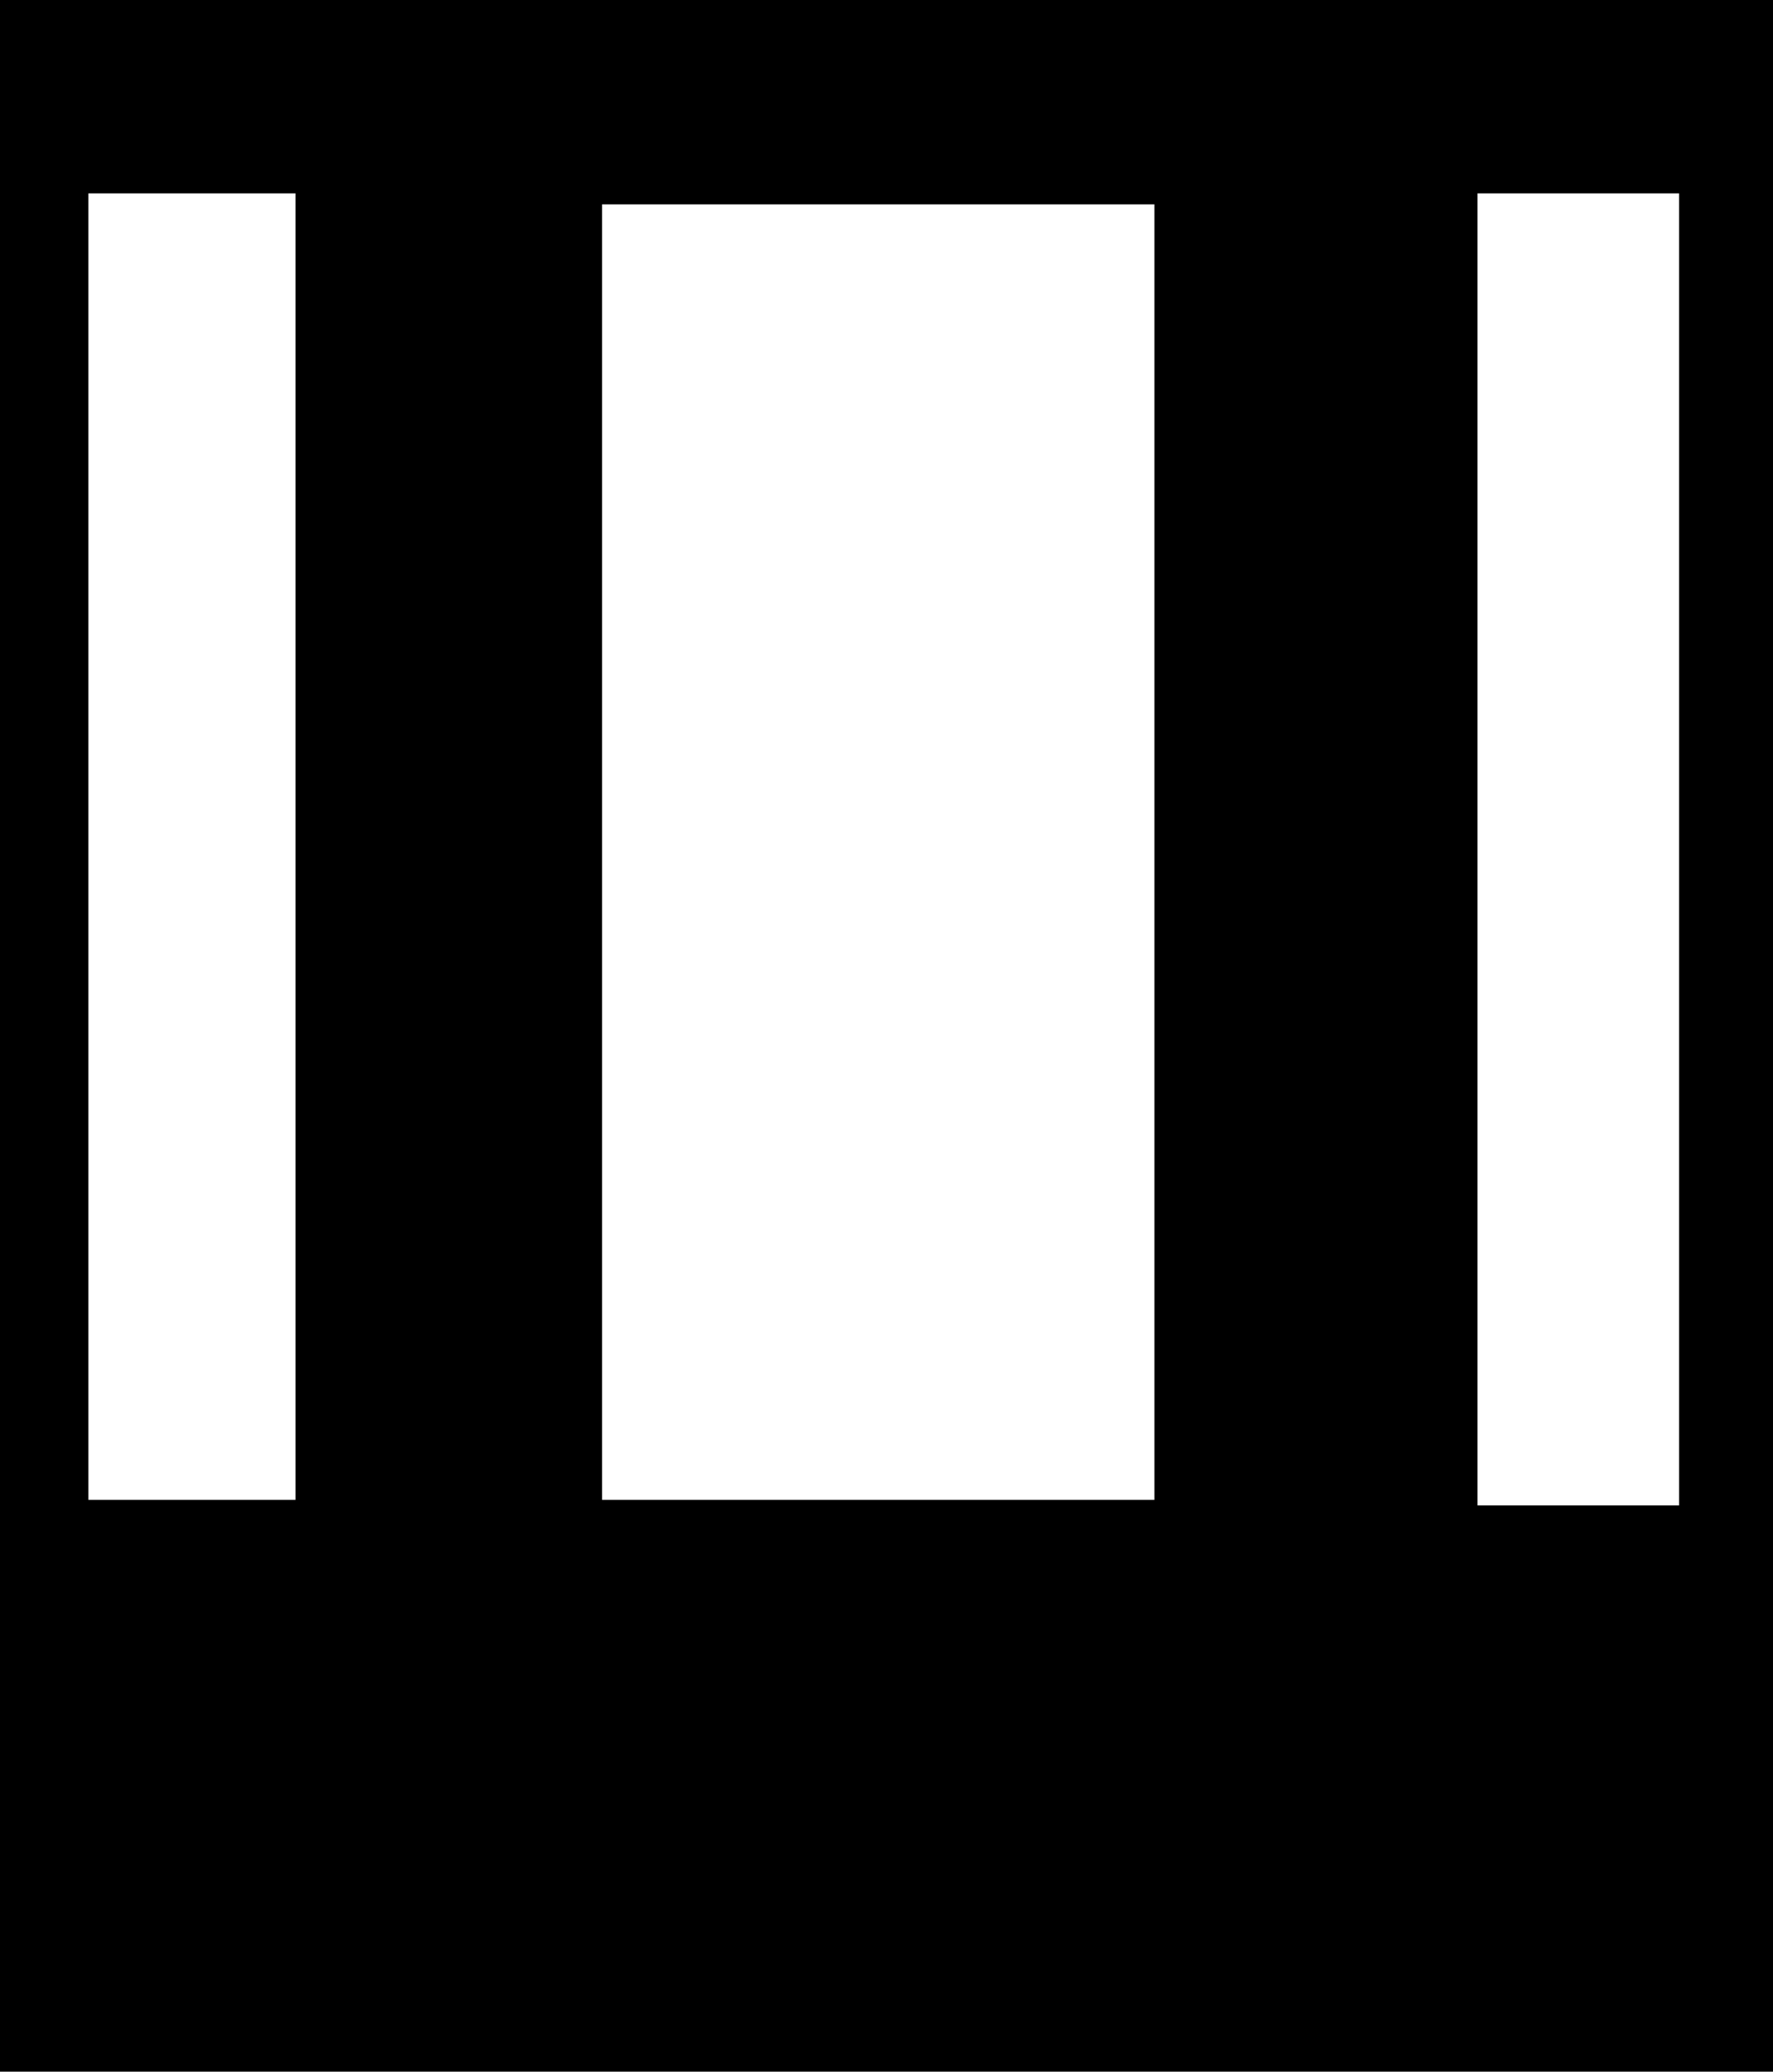 <svg width="642" height="750" viewBox="0 0 642 750" fill="none" xmlns="http://www.w3.org/2000/svg">
<path fill-rule="evenodd" clip-rule="evenodd" d="M0 0H642V750H0V0ZM535 70H608V545H535V70ZM218 74H418V543H218V74ZM107 70H32V543H107V70Z" fill="currentColor"/>
</svg>
